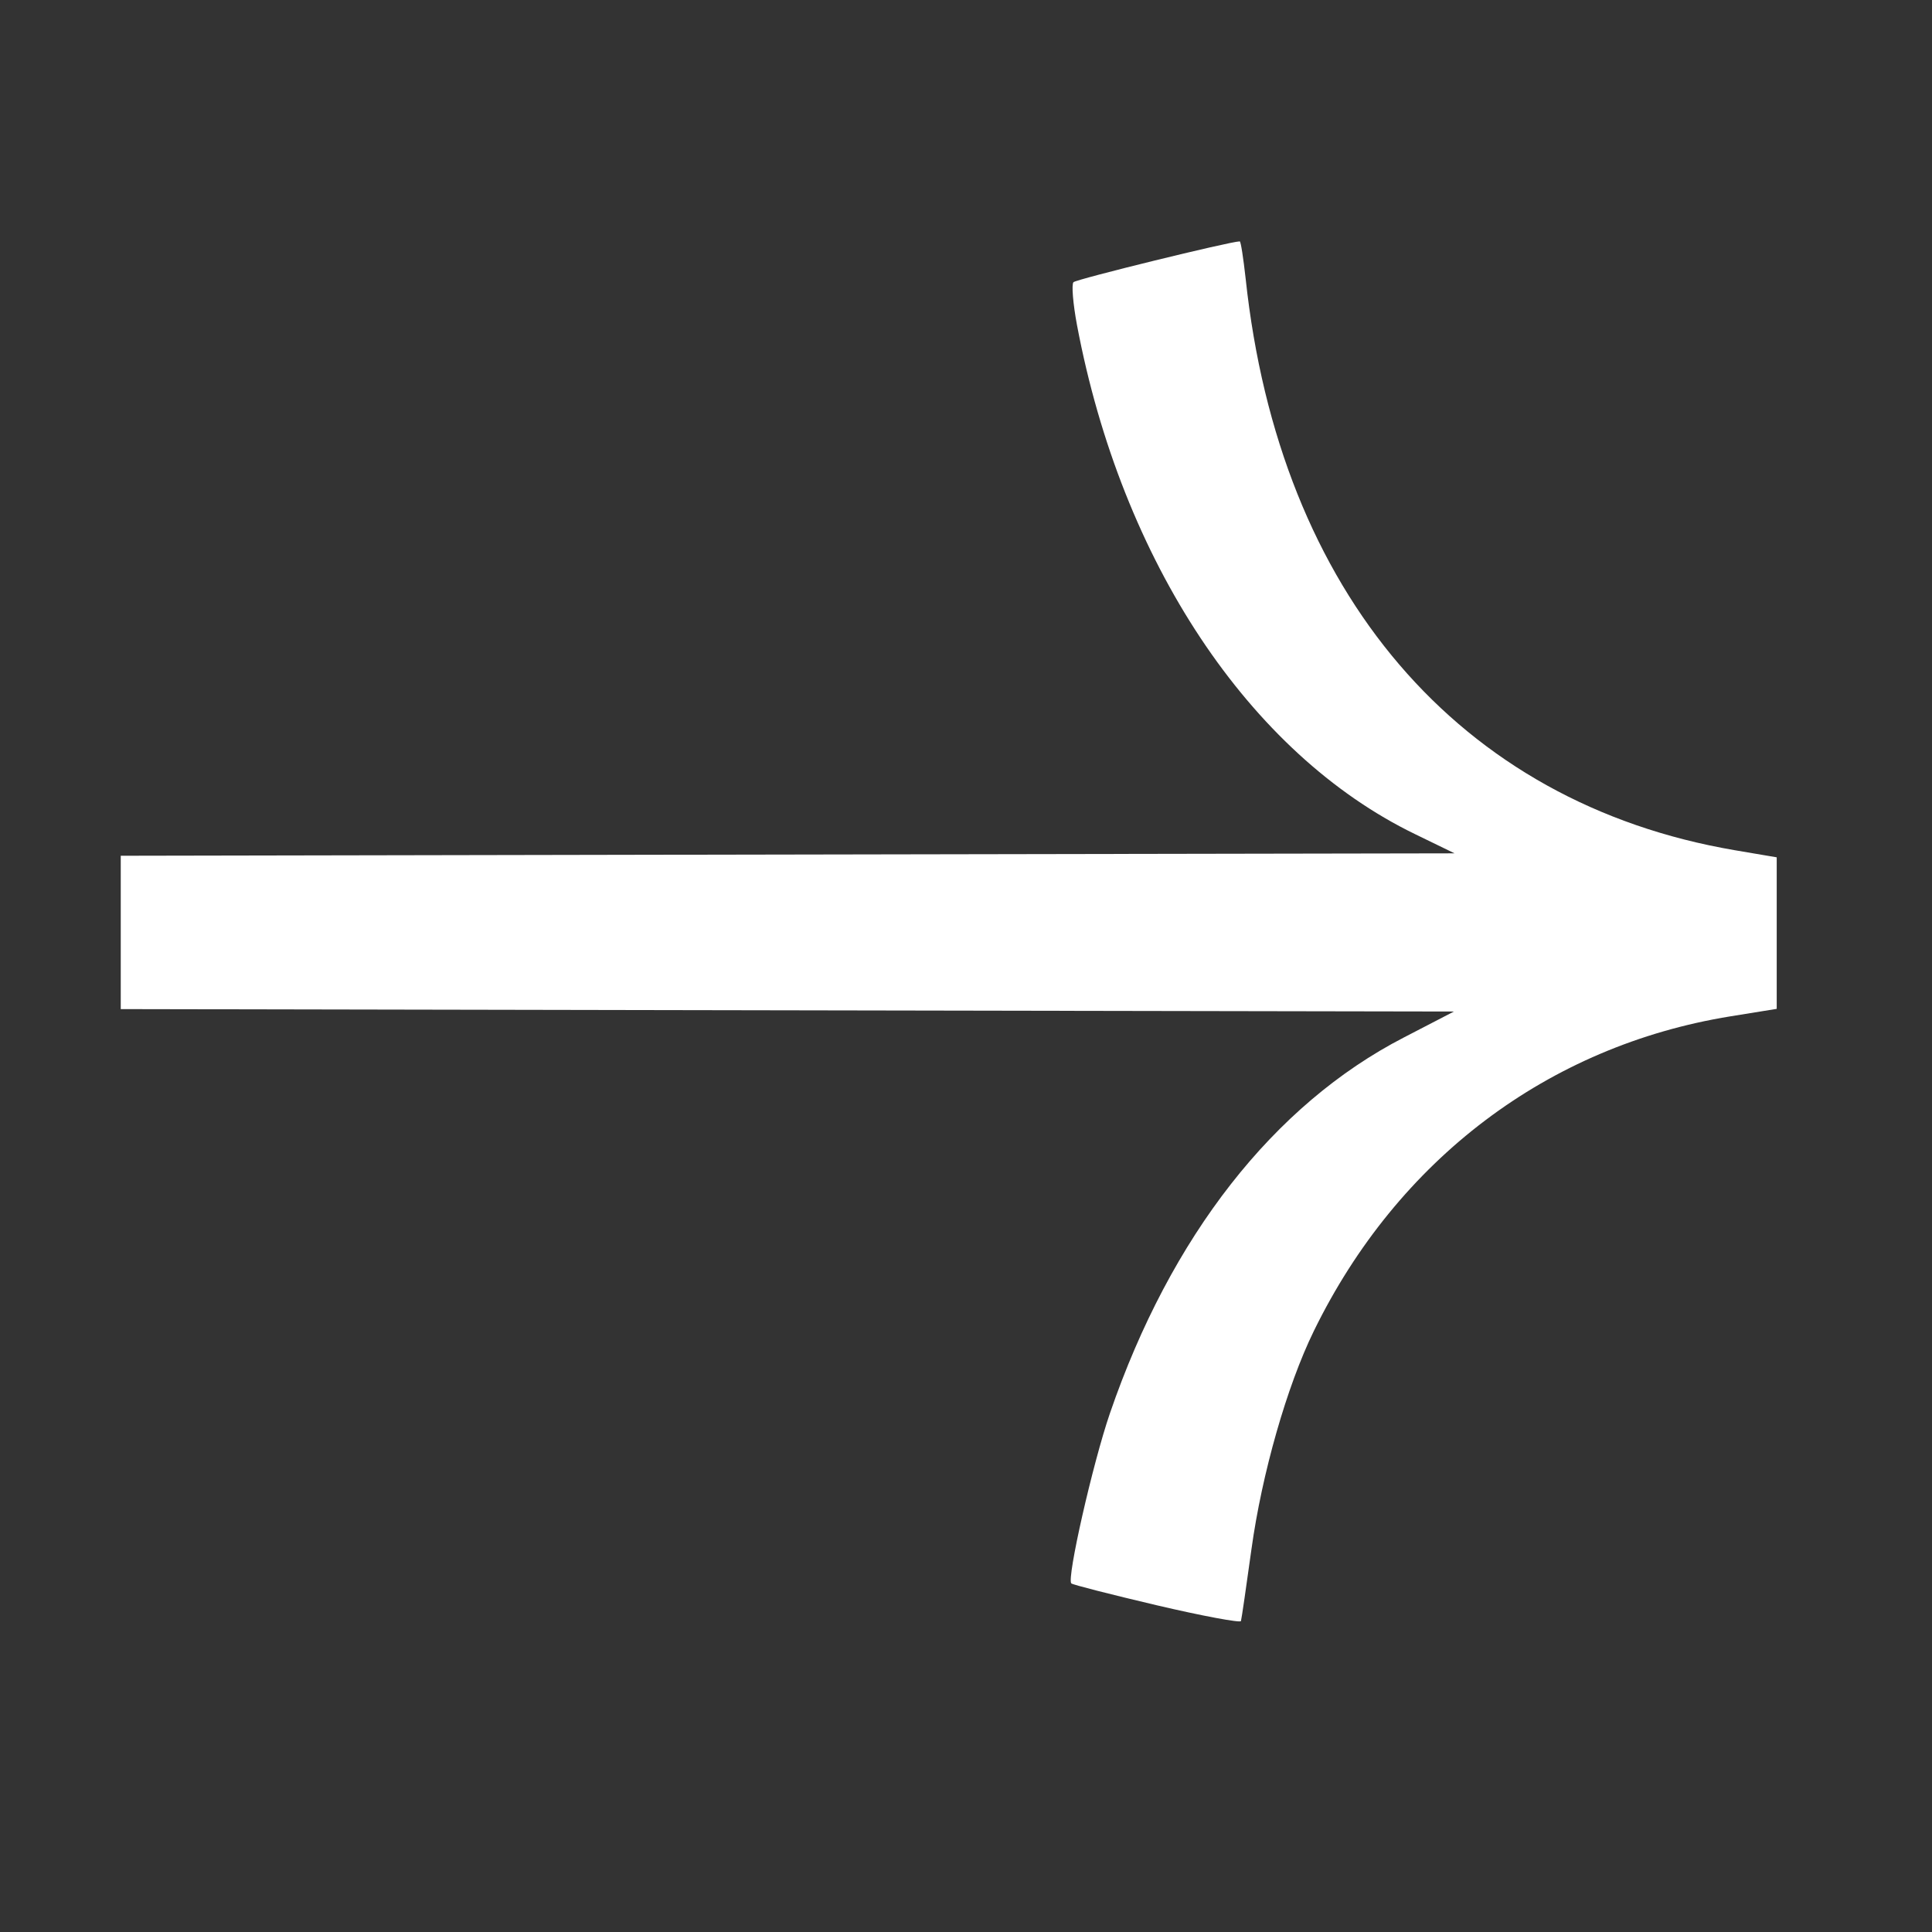 <svg width="16" height="16" viewBox="0 0 16 16" fill="none" xmlns="http://www.w3.org/2000/svg">
  <rect x="0" y="0" width="16" height="16" fill="#333333" stroke="none"/>
  <g clip-path="url(#clip0_3678_9217)">
    <path
      d="M8.872 13.113C8.883 13.124 9.201 13.205 9.579 13.294C9.958 13.383 10.272 13.441 10.277 13.425C10.282 13.409 10.321 13.141 10.364 12.83C10.45 12.206 10.658 11.477 10.881 11.022C11.575 9.602 12.82 8.662 14.33 8.417L14.714 8.355V7.728V7.1L14.366 7.041C12.082 6.651 10.594 4.911 10.316 2.308C10.297 2.138 10.276 1.999 10.267 1.999C10.19 1.999 8.914 2.312 8.89 2.337C8.873 2.355 8.886 2.515 8.919 2.691C9.288 4.648 10.345 6.241 11.717 6.907L12.046 7.067L5.279 7.079L1 7.087V8.357L5.29 8.365L12.041 8.377L11.626 8.592C10.548 9.148 9.695 10.239 9.192 11.704C9.049 12.121 8.833 13.073 8.872 13.113Z"
      fill="white" />
  </g>
  <defs>
    <clipPath id="clip0_3678_9217">
      <rect width="16" height="16" fill="white" />
    </clipPath>
  </defs>
</svg>
    